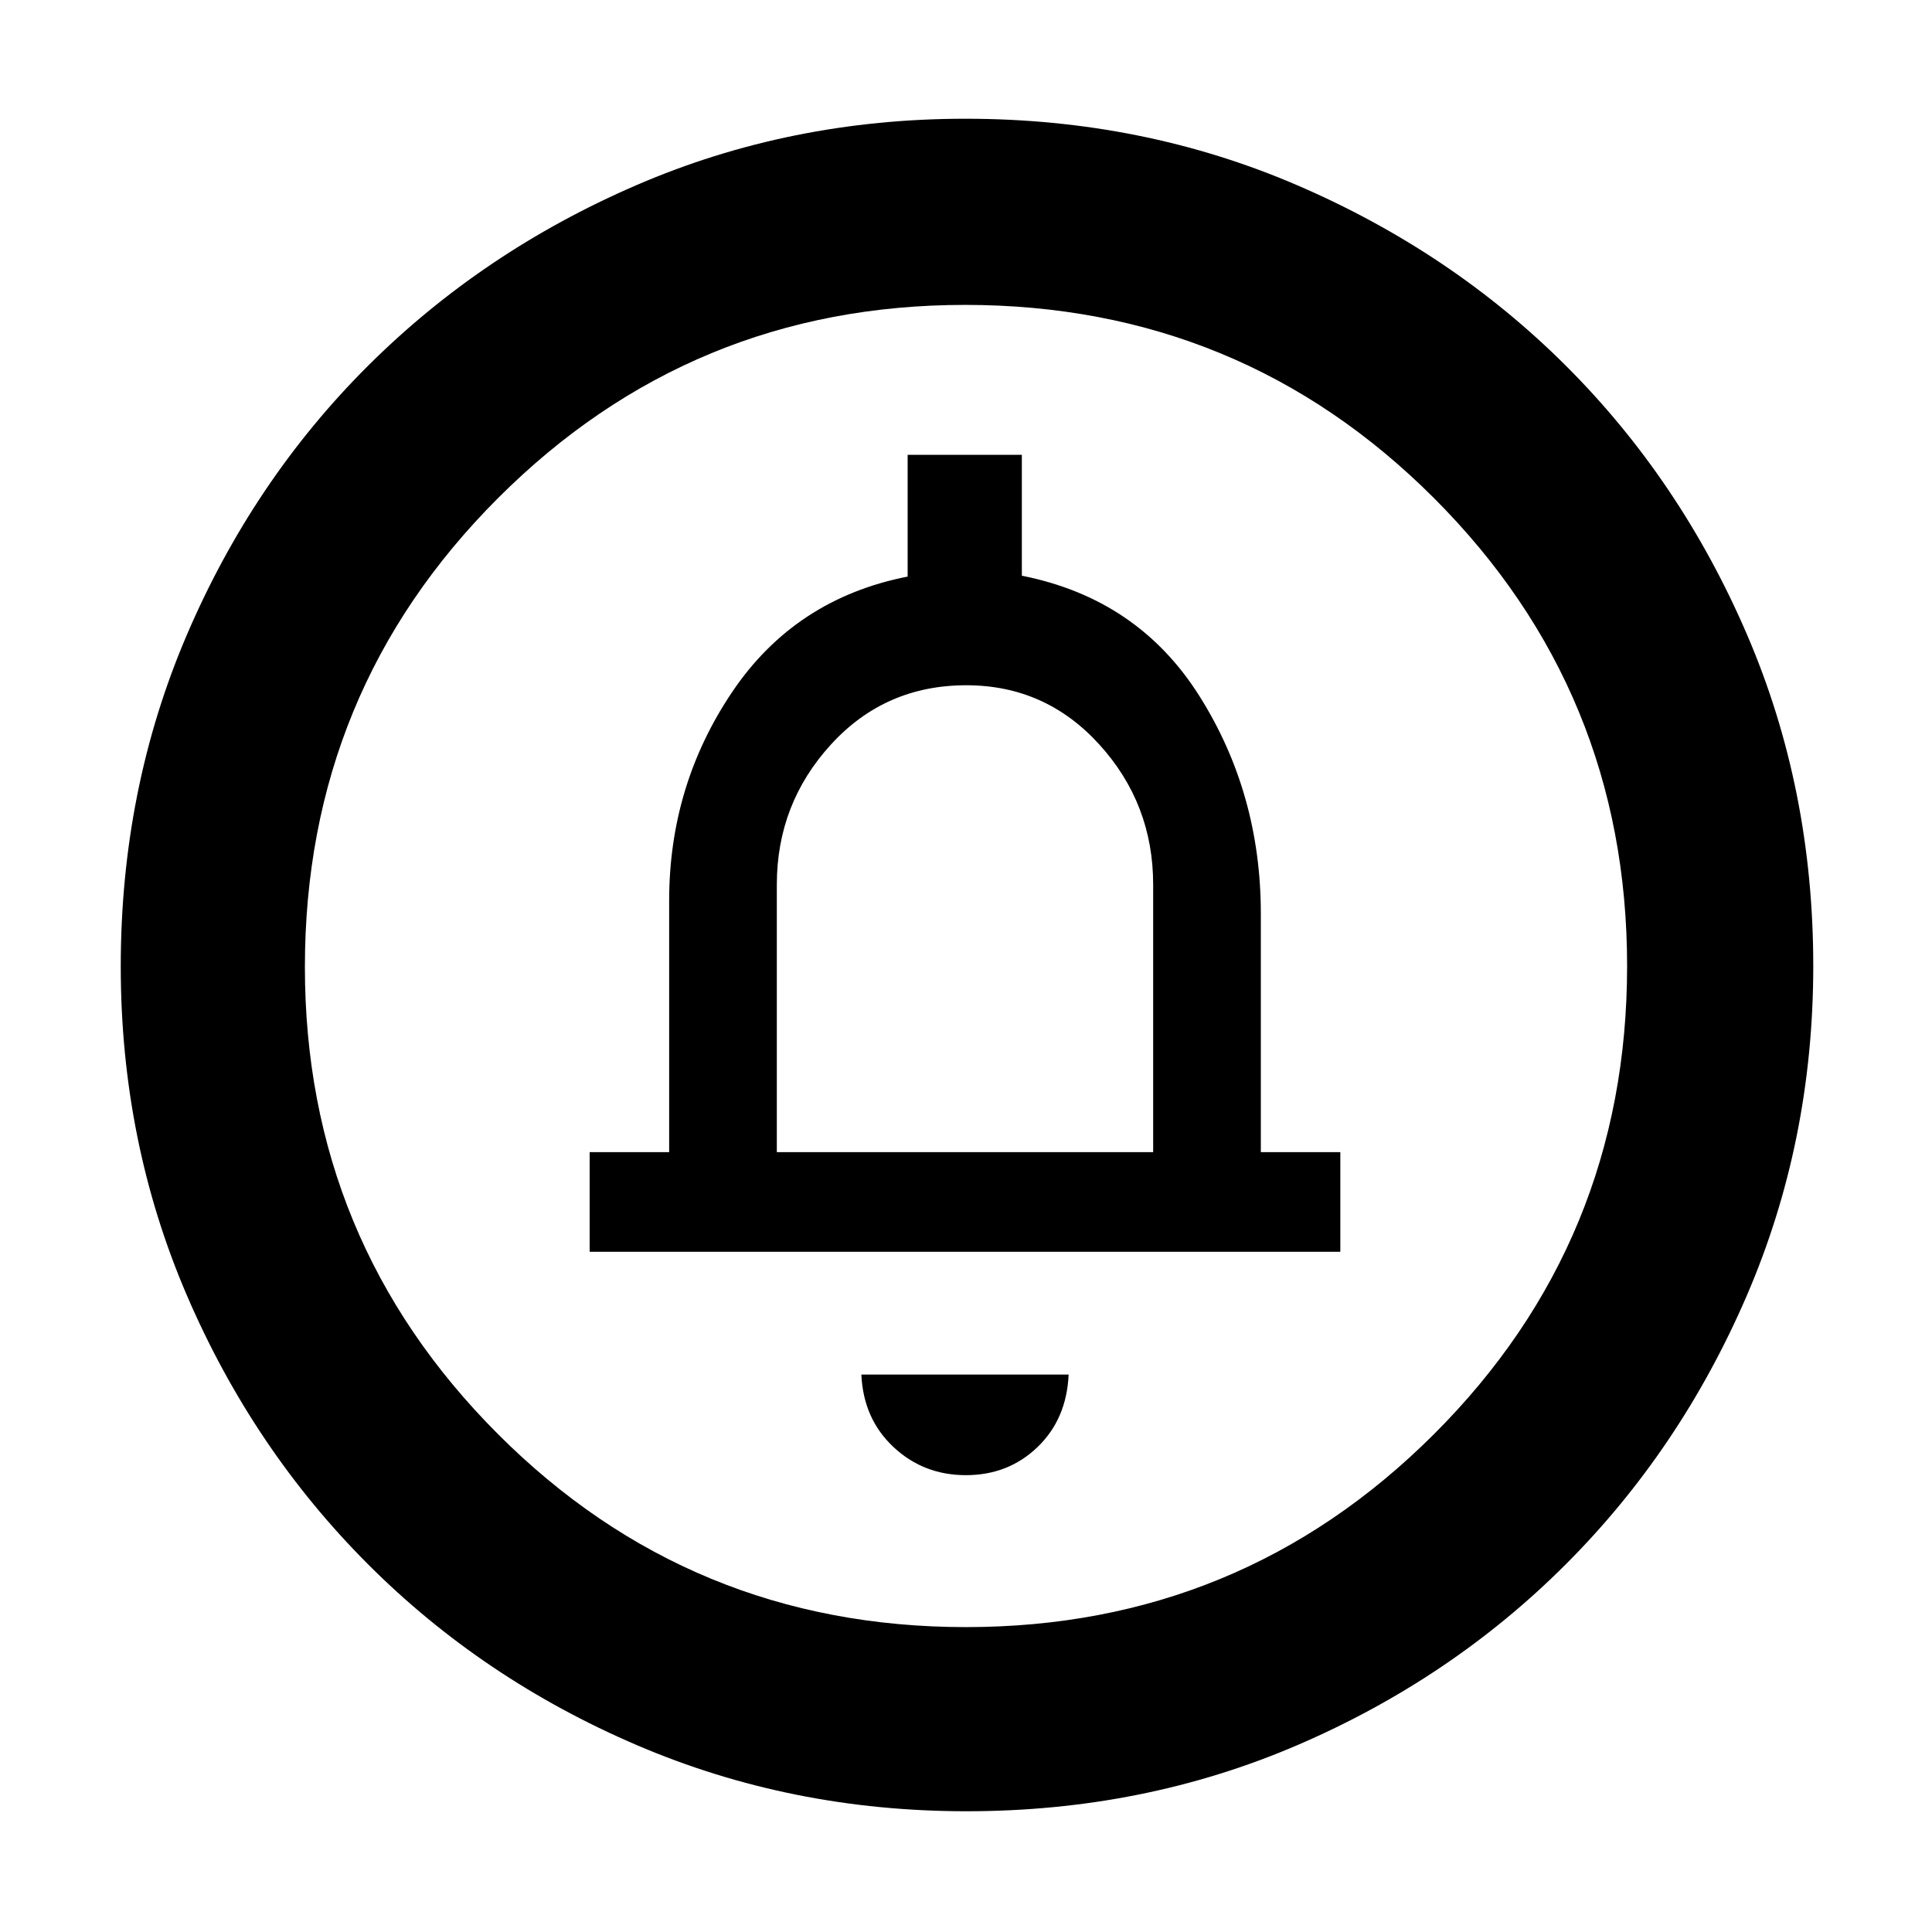 <svg xmlns="http://www.w3.org/2000/svg" height="48" viewBox="0 -960 960 960" width="48"><path d="M479.94-227q21.06 0 35.56-13.92Q530-254.83 531-277H428q1 22 15.94 36t36 14ZM293-338h373v-49.5h-39.5V-506q0-59.74-30.5-108.12t-88.25-59.81V-734H451v60.5q-56 11-87.25 57.44T332.5-512.5v125H293v49.5Zm93-49.5v-132.93q0-40.19 26.9-69.63 26.89-29.44 67.25-29.44 39.35 0 66.1 29.44Q573-560.62 573-520.43v132.93H386ZM480.2-60q-87.11 0-163.75-32.85-76.65-32.84-133.72-90.01-57.06-57.17-89.9-133.54Q60-392.77 60-479.8q0-88.11 32.85-164.75 32.84-76.65 89.85-133.52 57.01-56.87 133.46-89.9Q392.6-901 479.71-901q88.2 0 164.97 33.09 76.77 33.08 133.56 89.8 56.79 56.72 89.77 133.27Q901-568.29 901-480.06q0 87.24-33.04 163.87-33.05 76.63-90.02 133.58-56.97 56.94-133.34 89.78Q568.23-60 480.2-60Zm-.23-91.5q136.53 0 232.53-95.84t96-232.63q0-136.53-95.97-232.53-95.96-96-233-96-136.03 0-232.03 95.97-96 95.96-96 233 0 136.03 95.84 232.03t232.63 96ZM480-480Z"/></svg>